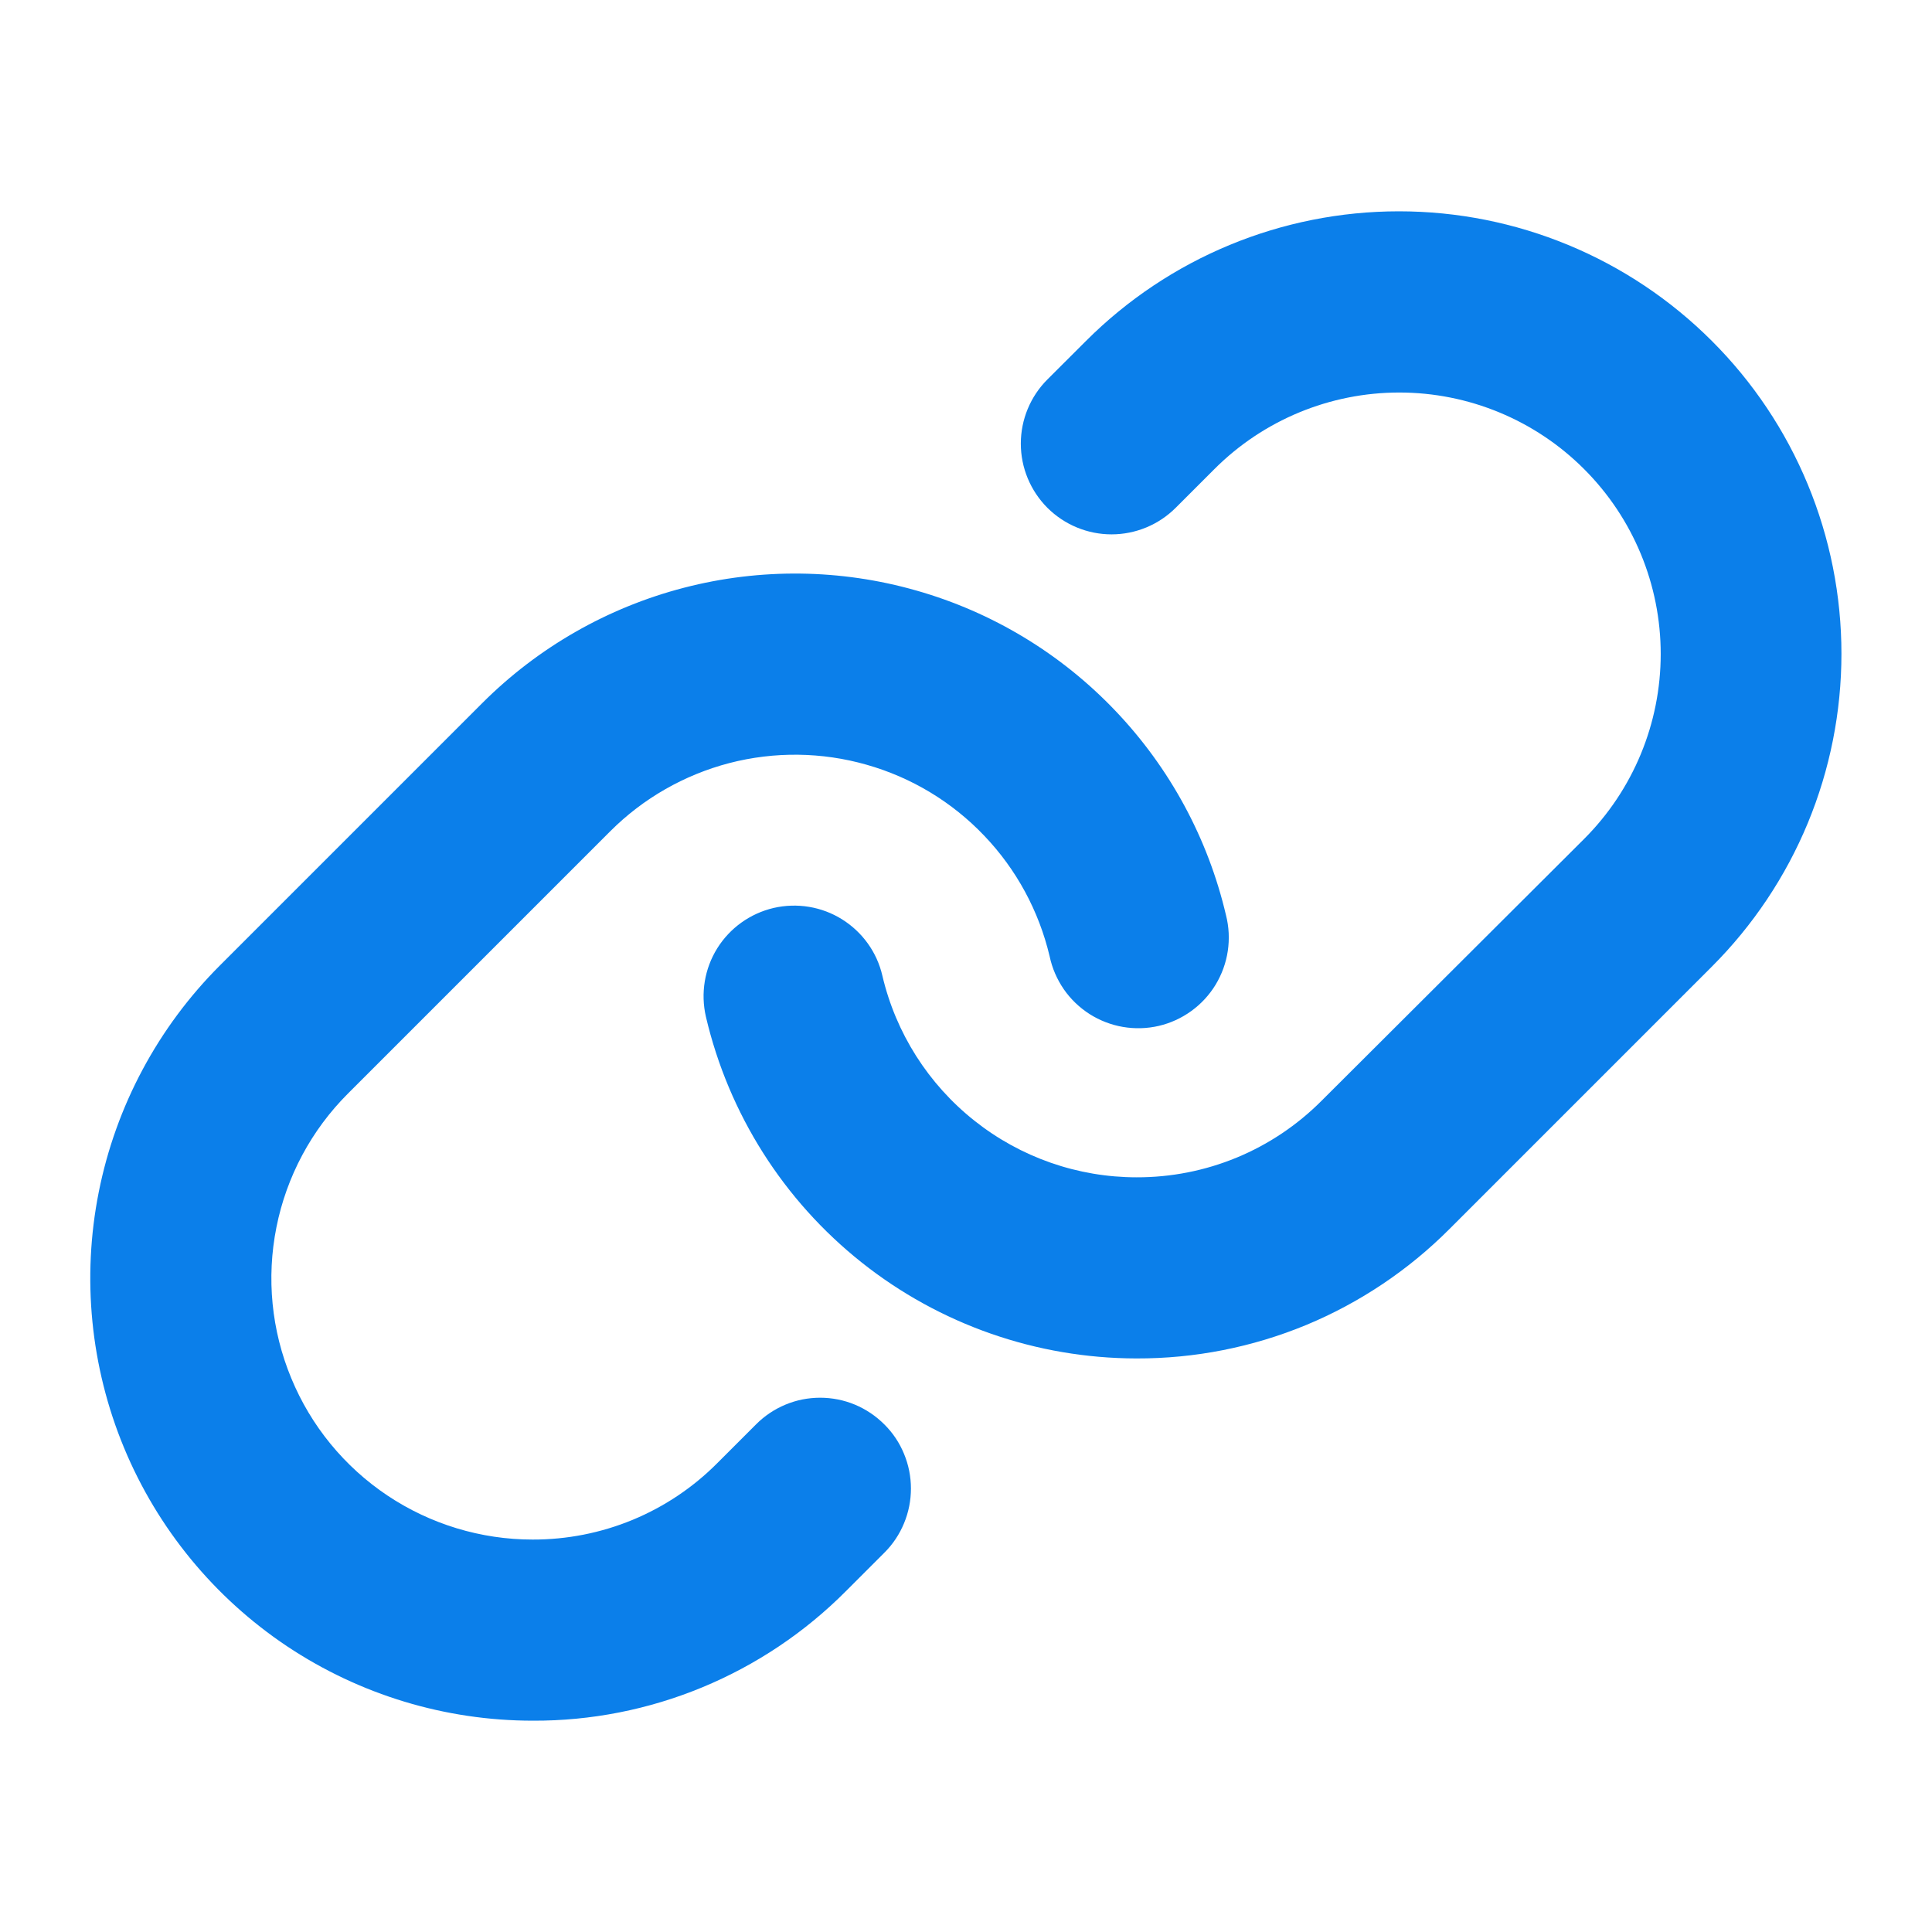 <svg width="24" height="24" viewBox="0 0 24 24" fill="none" xmlns="http://www.w3.org/2000/svg">
<path d="M10.986 17.695C11.091 17.799 11.174 17.923 11.23 18.06C11.287 18.197 11.316 18.343 11.316 18.491C11.316 18.639 11.287 18.786 11.23 18.923C11.174 19.059 11.091 19.184 10.986 19.288L10.506 19.768C9.996 20.28 9.39 20.685 8.723 20.961C8.056 21.237 7.341 21.378 6.619 21.375C5.532 21.375 4.469 21.053 3.565 20.45C2.661 19.846 1.956 18.987 1.54 17.983C1.124 16.978 1.015 15.873 1.227 14.807C1.439 13.741 1.963 12.761 2.732 11.993L5.99 8.735C6.683 8.042 7.548 7.547 8.497 7.301C9.445 7.055 10.442 7.067 11.384 7.336C12.327 7.604 13.18 8.12 13.856 8.83C14.532 9.539 15.007 10.416 15.23 11.37C15.267 11.515 15.274 11.666 15.252 11.814C15.23 11.962 15.178 12.104 15.101 12.232C15.023 12.36 14.921 12.471 14.799 12.559C14.678 12.647 14.54 12.71 14.395 12.744C14.249 12.778 14.098 12.782 13.95 12.757C13.803 12.732 13.661 12.677 13.535 12.597C13.409 12.516 13.3 12.412 13.215 12.289C13.13 12.165 13.07 12.027 13.039 11.88C12.906 11.317 12.626 10.799 12.226 10.381C11.827 9.962 11.323 9.658 10.766 9.5C10.21 9.341 9.621 9.334 9.061 9.479C8.501 9.625 7.99 9.917 7.581 10.326L4.323 13.584C3.869 14.037 3.559 14.616 3.434 15.245C3.308 15.875 3.372 16.527 3.618 17.12C3.863 17.714 4.279 18.221 4.813 18.578C5.346 18.934 5.974 19.125 6.616 19.125C7.042 19.126 7.465 19.043 7.859 18.88C8.253 18.717 8.611 18.477 8.912 18.174L9.391 17.695C9.495 17.59 9.62 17.506 9.757 17.449C9.893 17.392 10.04 17.363 10.188 17.363C10.336 17.363 10.483 17.392 10.62 17.449C10.757 17.506 10.881 17.59 10.986 17.695ZM21.265 4.235C20.234 3.204 18.836 2.625 17.378 2.625C15.92 2.625 14.522 3.204 13.491 4.235L13.011 4.714C12.8 4.925 12.681 5.212 12.681 5.511C12.681 5.81 12.8 6.096 13.011 6.308C13.223 6.519 13.509 6.638 13.808 6.638C14.107 6.638 14.394 6.519 14.605 6.308L15.085 5.828C15.694 5.218 16.521 4.876 17.382 4.876C18.244 4.876 19.07 5.218 19.679 5.828C20.288 6.437 20.63 7.263 20.63 8.124C20.63 8.986 20.288 9.812 19.679 10.421L16.416 13.675C16.115 13.977 15.757 14.217 15.363 14.38C14.969 14.543 14.546 14.626 14.12 14.625C13.388 14.625 12.678 14.377 12.105 13.922C11.531 13.467 11.128 12.832 10.961 12.12C10.894 11.829 10.713 11.578 10.46 11.42C10.207 11.262 9.901 11.212 9.61 11.279C9.32 11.347 9.068 11.527 8.91 11.78C8.752 12.034 8.702 12.339 8.769 12.63C9.052 13.837 9.733 14.912 10.704 15.683C11.674 16.453 12.876 16.873 14.115 16.875H14.12C14.842 16.877 15.557 16.736 16.225 16.46C16.892 16.183 17.498 15.777 18.008 15.265L21.265 12.008C21.776 11.497 22.181 10.891 22.457 10.225C22.733 9.558 22.875 8.843 22.875 8.121C22.875 7.399 22.733 6.685 22.457 6.018C22.181 5.351 21.776 4.745 21.265 4.235Z" fill="#0B7FEA"/>
</svg>
